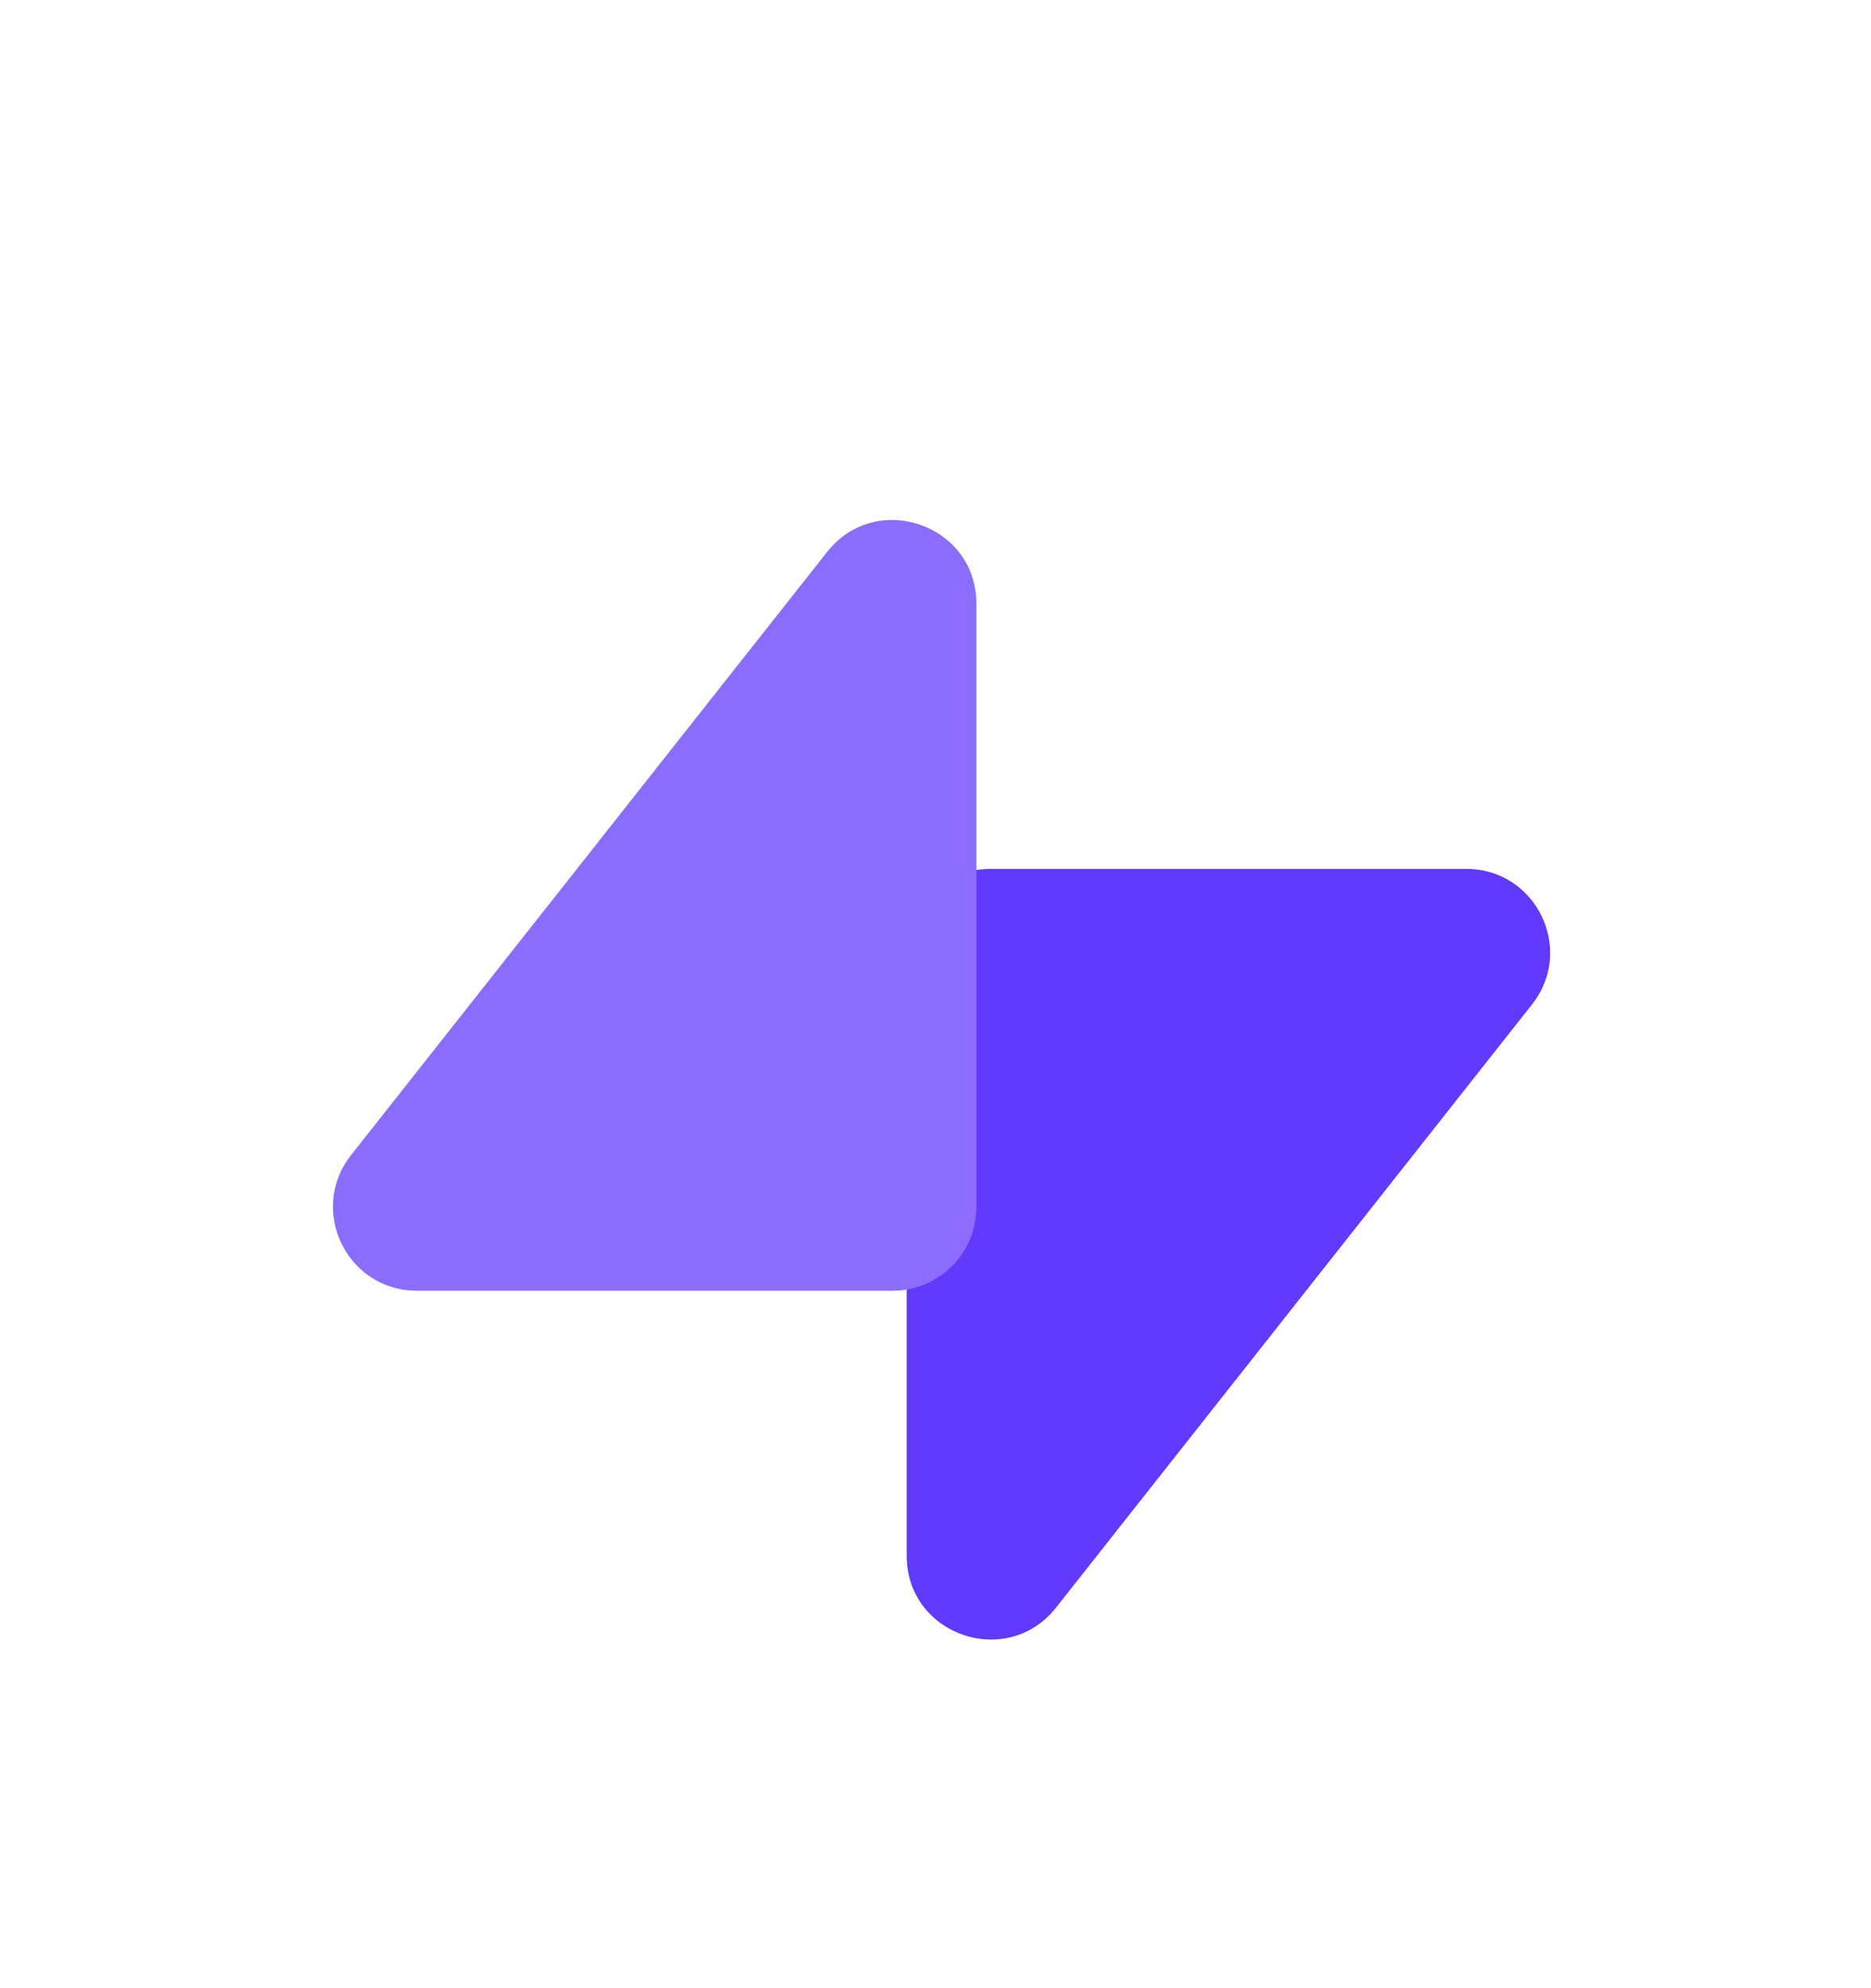 <svg width="32" height="34" viewBox="0 0 32 34" fill="none" xmlns="http://www.w3.org/2000/svg">
<path d="M15.507 16.29L15.507 26.604C15.507 27.962 17.221 28.556 18.062 27.491L26.202 17.177C26.943 16.238 26.274 14.859 25.078 14.859L16.938 14.859C16.148 14.859 15.507 15.499 15.507 16.29Z" fill="#6139FF"/>
<path d="M16.7 20.641V10.327C16.7 8.969 14.986 8.374 14.145 9.44L6.004 19.754C5.264 20.693 5.932 22.072 7.128 22.072H15.268C16.059 22.072 16.7 21.431 16.7 20.641Z" fill="#8A6DFF"/>
</svg>
